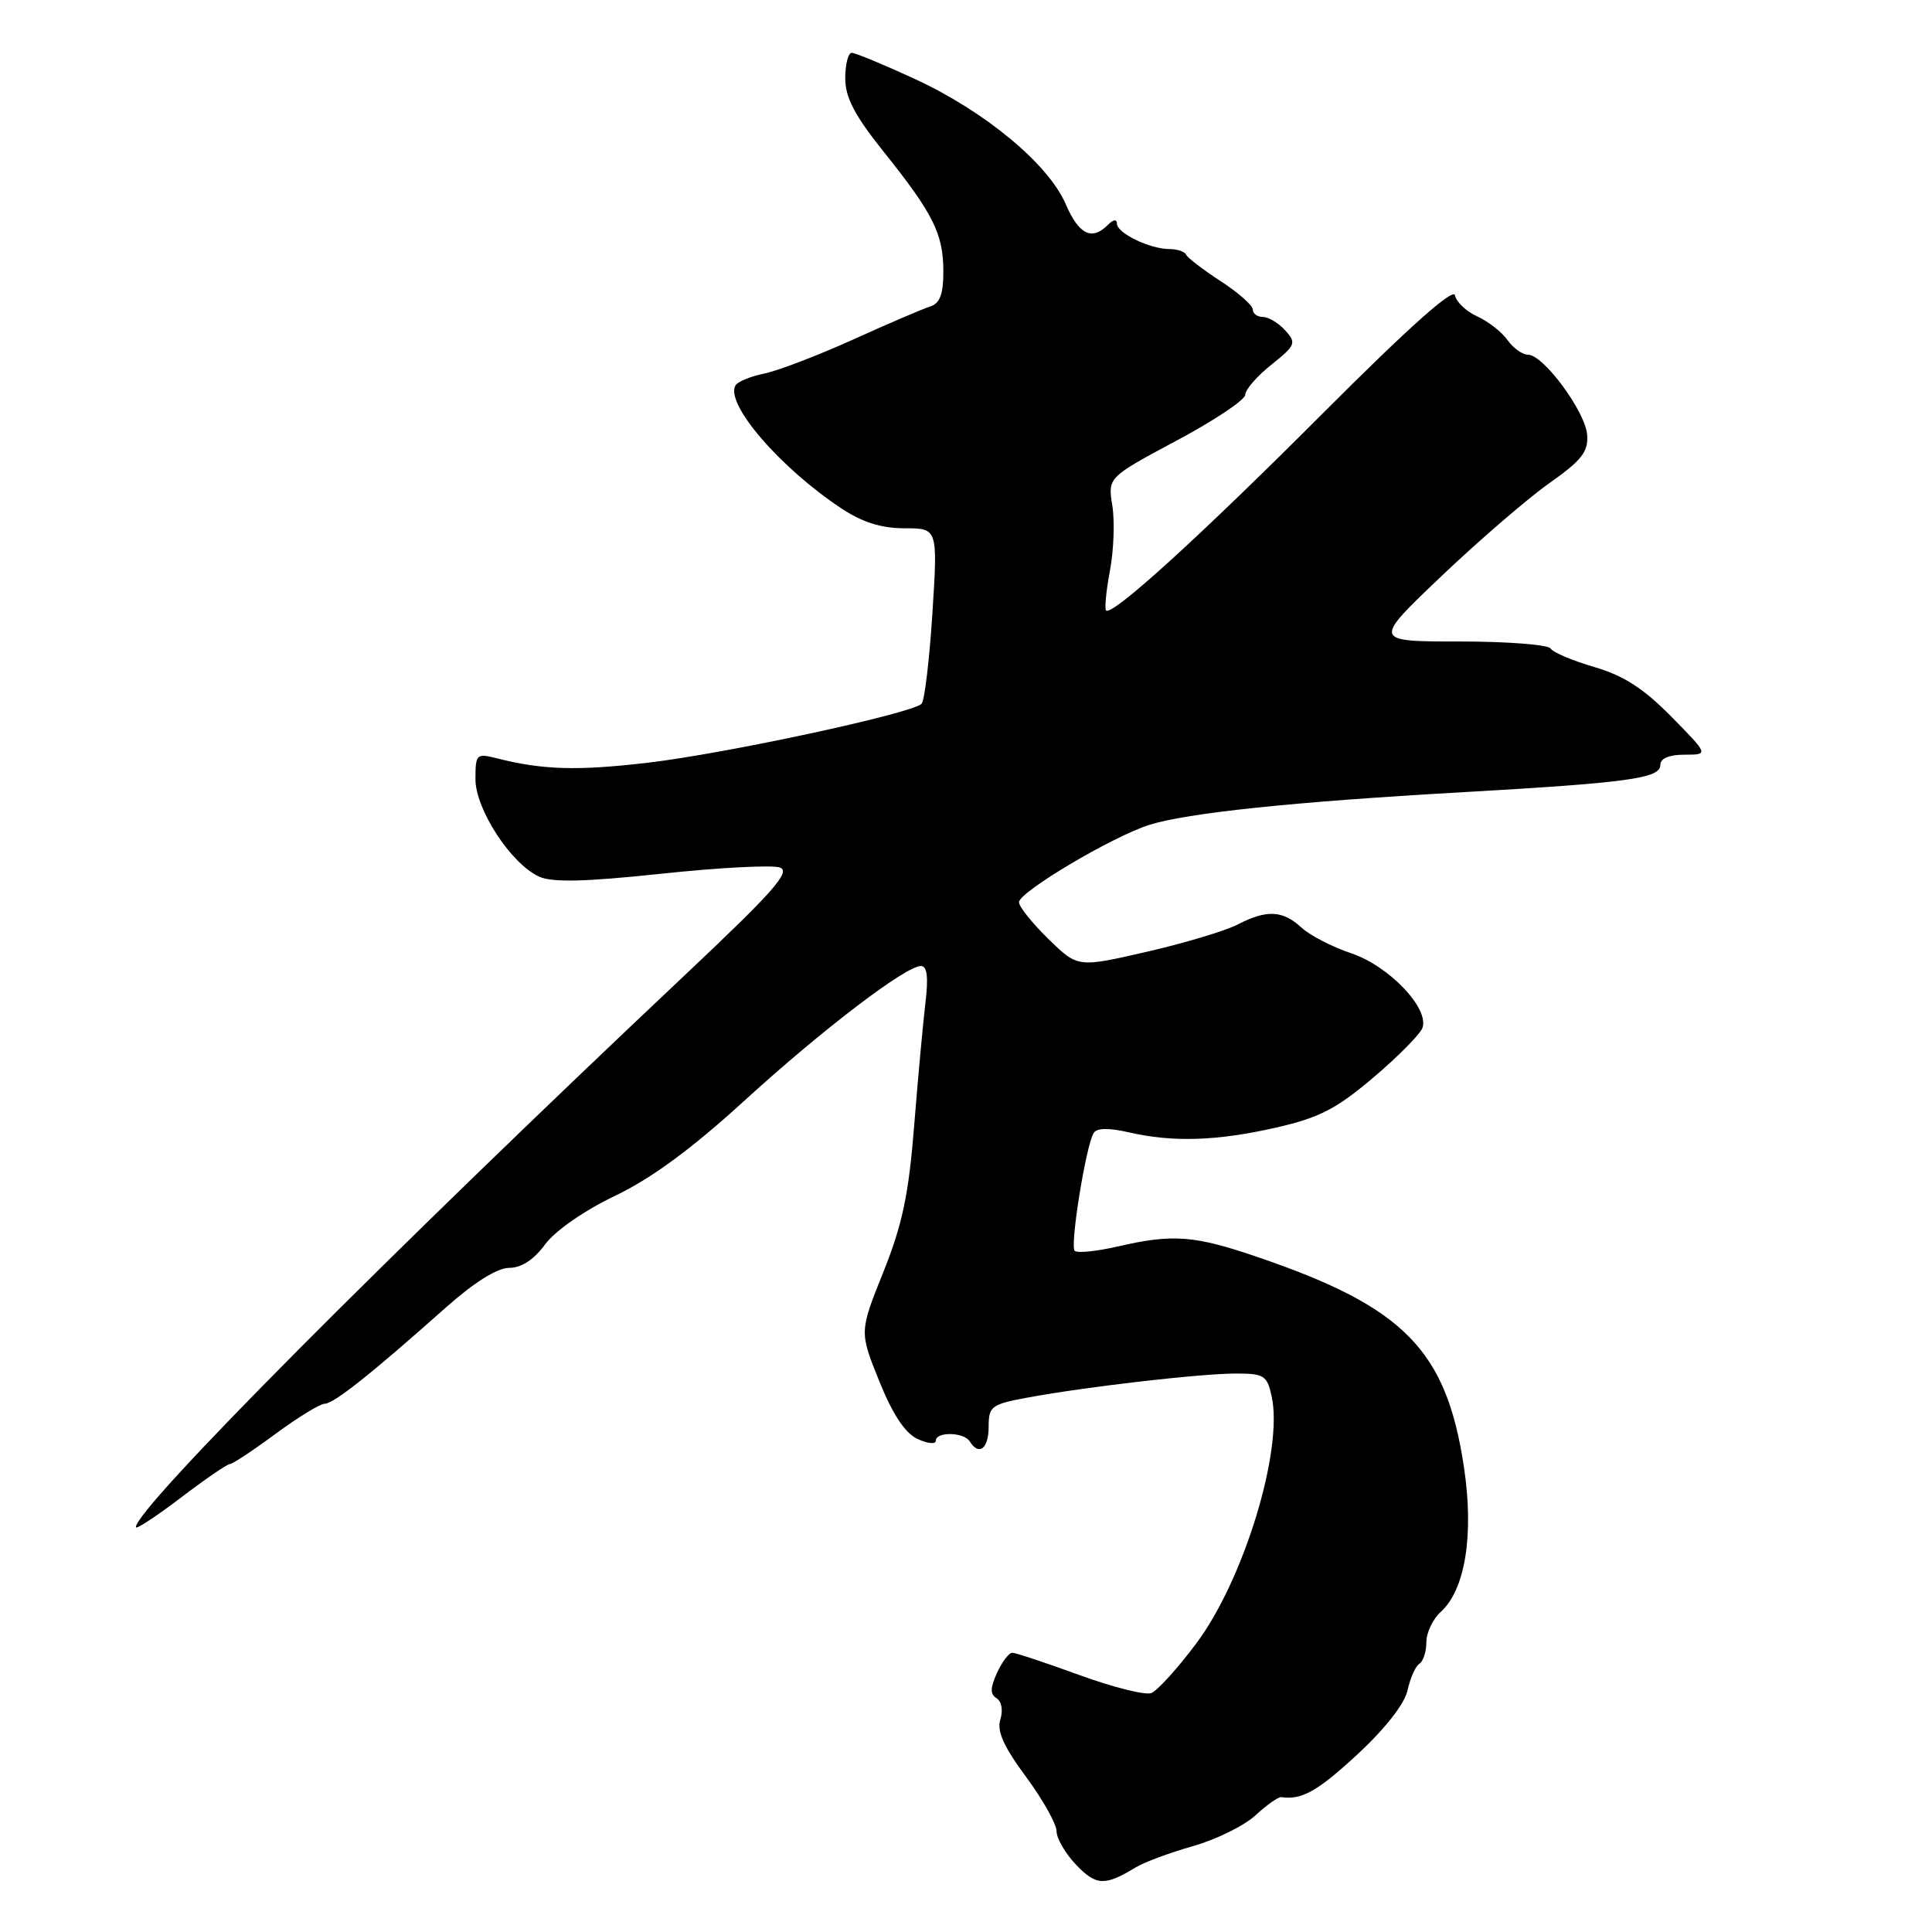 <?xml version="1.0" encoding="UTF-8" standalone="no"?>
<!DOCTYPE svg PUBLIC "-//W3C//DTD SVG 1.1//EN" "http://www.w3.org/Graphics/SVG/1.1/DTD/svg11.dtd" >
<svg xmlns="http://www.w3.org/2000/svg" xmlns:xlink="http://www.w3.org/1999/xlink" version="1.1" viewBox="0 0 256 256">
 <g >
 <path fill="currentColor"
d=" M 150.50 247.43 C 151.60 246.76 155.01 245.49 158.08 244.62 C 161.15 243.75 164.88 241.91 166.37 240.53 C 167.86 239.15 169.40 238.07 169.79 238.13 C 172.48 238.53 174.60 237.34 179.87 232.46 C 183.56 229.04 186.11 225.78 186.51 223.97 C 186.86 222.35 187.57 220.77 188.08 220.45 C 188.58 220.14 189.00 218.85 189.00 217.60 C 189.00 216.34 189.86 214.53 190.92 213.57 C 194.17 210.63 195.33 203.30 193.97 194.33 C 191.64 178.90 186.07 173.22 166.83 166.63 C 158.27 163.69 155.44 163.47 148.08 165.17 C 145.29 165.81 142.74 166.07 142.40 165.74 C 141.75 165.08 143.89 151.79 144.92 150.12 C 145.33 149.46 146.92 149.43 149.53 150.03 C 155.36 151.38 161.23 151.20 169.05 149.42 C 174.77 148.12 177.04 146.96 181.93 142.82 C 185.19 140.06 188.13 137.09 188.47 136.23 C 189.45 133.65 184.04 127.97 179.00 126.30 C 176.53 125.47 173.57 123.95 172.44 122.90 C 169.94 120.61 167.85 120.51 163.98 122.51 C 162.37 123.34 156.95 124.97 151.93 126.12 C 142.81 128.22 142.81 128.22 138.91 124.41 C 136.76 122.31 135.01 120.12 135.02 119.55 C 135.04 118.18 147.41 110.84 152.29 109.30 C 157.29 107.72 171.42 106.24 193.50 104.99 C 215.78 103.72 220.00 103.14 220.00 101.37 C 220.00 100.49 221.16 100.00 223.21 100.00 C 226.42 100.00 226.42 100.00 221.46 94.96 C 217.79 91.23 215.14 89.52 211.27 88.39 C 208.39 87.55 205.78 86.45 205.46 85.93 C 205.14 85.42 199.71 85.00 193.39 85.00 C 181.90 85.00 181.90 85.00 190.97 76.37 C 195.96 71.62 202.40 66.07 205.27 64.04 C 209.57 61.01 210.47 59.87 210.31 57.64 C 210.09 54.56 204.52 47.00 202.47 47.00 C 201.73 47.00 200.51 46.13 199.76 45.07 C 199.02 44.01 197.22 42.60 195.75 41.93 C 194.29 41.27 192.96 40.01 192.79 39.13 C 192.59 38.09 186.64 43.39 175.49 54.56 C 158.93 71.15 147.35 81.68 146.56 80.89 C 146.34 80.68 146.57 78.31 147.07 75.63 C 147.58 72.95 147.72 69.07 147.39 67.01 C 146.79 63.26 146.79 63.26 155.89 58.39 C 160.90 55.72 165.00 52.98 165.00 52.31 C 165.00 51.63 166.56 49.84 168.46 48.33 C 171.68 45.75 171.81 45.45 170.30 43.78 C 169.42 42.80 168.08 42.00 167.35 42.00 C 166.61 42.00 166.00 41.56 166.00 41.01 C 166.00 40.47 164.09 38.78 161.75 37.26 C 159.41 35.74 157.35 34.16 157.17 33.75 C 156.98 33.34 155.99 33.00 154.96 33.00 C 152.36 33.00 148.00 30.89 148.00 29.64 C 148.00 29.01 147.53 29.07 146.80 29.80 C 144.67 31.93 142.96 31.09 141.21 27.04 C 138.92 21.73 130.53 14.77 121.26 10.48 C 117.11 8.57 113.33 7.00 112.86 7.00 C 112.39 7.00 112.00 8.52 112.00 10.37 C 112.00 12.93 113.24 15.29 117.10 20.12 C 123.68 28.34 125.00 31.00 125.00 35.98 C 125.00 38.99 124.54 40.21 123.25 40.61 C 122.29 40.92 117.67 42.89 113.00 45.01 C 108.33 47.12 103.04 49.14 101.26 49.50 C 99.48 49.86 97.77 50.56 97.47 51.05 C 96.00 53.43 103.33 61.97 111.48 67.36 C 114.27 69.21 116.78 70.00 119.86 70.00 C 124.26 70.00 124.26 70.00 123.55 81.25 C 123.15 87.44 122.51 92.84 122.12 93.25 C 120.90 94.53 96.05 99.88 85.78 101.07 C 76.46 102.16 71.88 102.02 65.75 100.46 C 63.14 99.80 63.00 99.95 63.00 103.23 C 63.00 107.24 67.71 114.46 71.44 116.16 C 73.19 116.95 77.49 116.85 87.66 115.77 C 95.27 114.96 102.33 114.59 103.34 114.95 C 104.83 115.49 102.51 118.12 90.84 129.12 C 51.32 166.38 18.00 199.88 18.00 202.36 C 18.00 202.70 20.66 200.96 23.91 198.49 C 27.15 196.02 30.10 194.00 30.45 194.00 C 30.80 194.00 33.52 192.20 36.50 190.00 C 39.48 187.80 42.42 186.00 43.04 186.00 C 44.22 186.00 49.24 182.01 59.08 173.25 C 62.83 169.92 65.89 168.00 67.46 168.00 C 69.08 168.00 70.74 166.92 72.22 164.90 C 73.56 163.08 77.39 160.42 81.50 158.45 C 86.31 156.15 91.63 152.24 98.50 145.97 C 108.88 136.49 120.00 128.00 122.03 128.00 C 122.84 128.00 123.03 129.46 122.64 132.75 C 122.32 135.36 121.65 142.70 121.14 149.06 C 120.41 158.28 119.58 162.22 117.05 168.55 C 113.87 176.47 113.87 176.47 116.50 182.99 C 118.27 187.39 119.91 189.88 121.56 190.66 C 122.90 191.29 124.00 191.40 124.00 190.91 C 124.00 189.67 127.73 189.75 128.50 191.00 C 129.71 192.95 131.00 191.96 131.00 189.07 C 131.00 186.33 131.33 186.08 136.25 185.17 C 143.93 183.75 159.11 182.00 163.78 182.00 C 167.49 182.00 167.90 182.26 168.50 185.02 C 170.07 192.15 164.79 209.42 158.47 217.82 C 156.01 221.11 153.34 224.04 152.55 224.34 C 151.75 224.65 147.47 223.57 143.02 221.95 C 138.58 220.33 134.58 219.00 134.13 219.00 C 133.69 219.00 132.78 220.20 132.11 221.66 C 131.20 223.67 131.18 224.49 132.06 225.03 C 132.72 225.45 132.93 226.64 132.55 227.84 C 132.07 229.37 132.98 231.42 135.94 235.42 C 138.17 238.44 140.00 241.70 140.00 242.65 C 140.00 243.61 141.18 245.62 142.61 247.12 C 145.26 249.88 146.41 249.92 150.50 247.43 Z "/>
</g>
</svg>